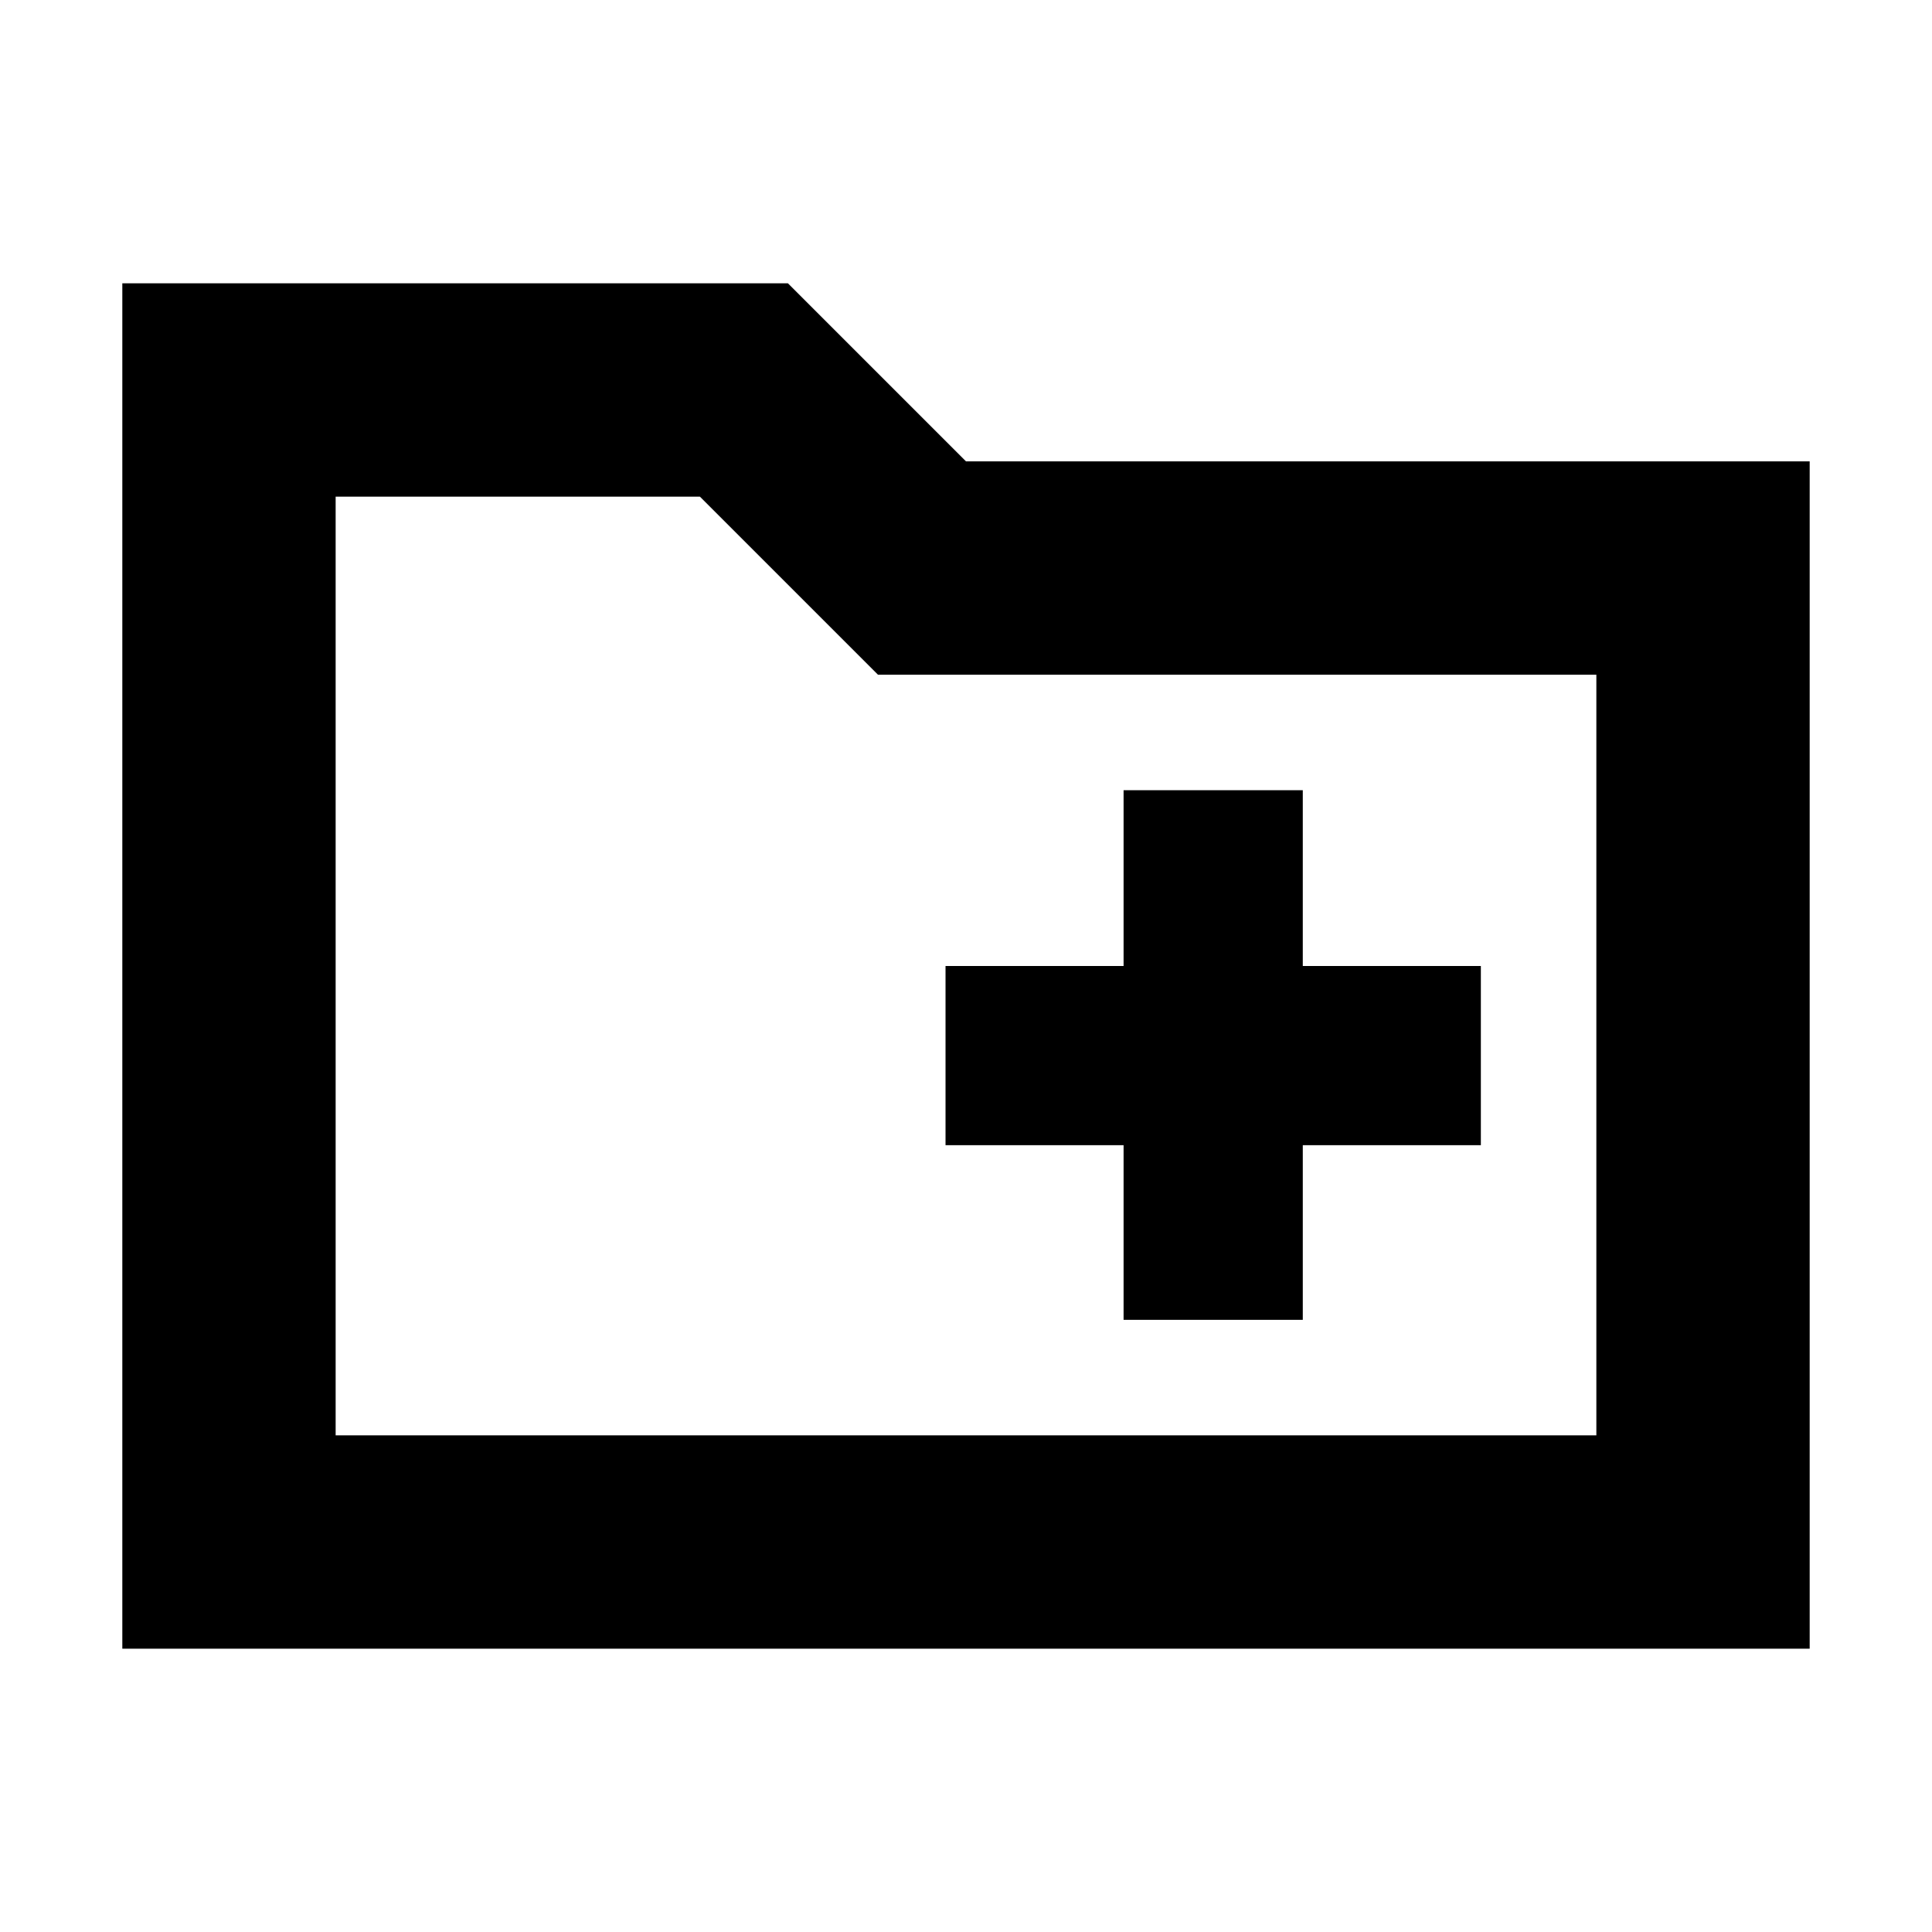 <svg xmlns="http://www.w3.org/2000/svg" height="24" viewBox="0 -960 960 960" width="24"><path d="M60.78-140.78v-678.44h330.74L480-730.74h419.22v589.96H60.78Zm106-106h626.44v-377.96H436.26l-88.48-88.48h-181v466.44Zm0 0v-466.44 466.44Zm391.52-57.39h89.05v-86.79h88.48V-480h-88.48v-87.35H558.3V-480h-88.47v89.04h88.47v86.79Z"/></svg>